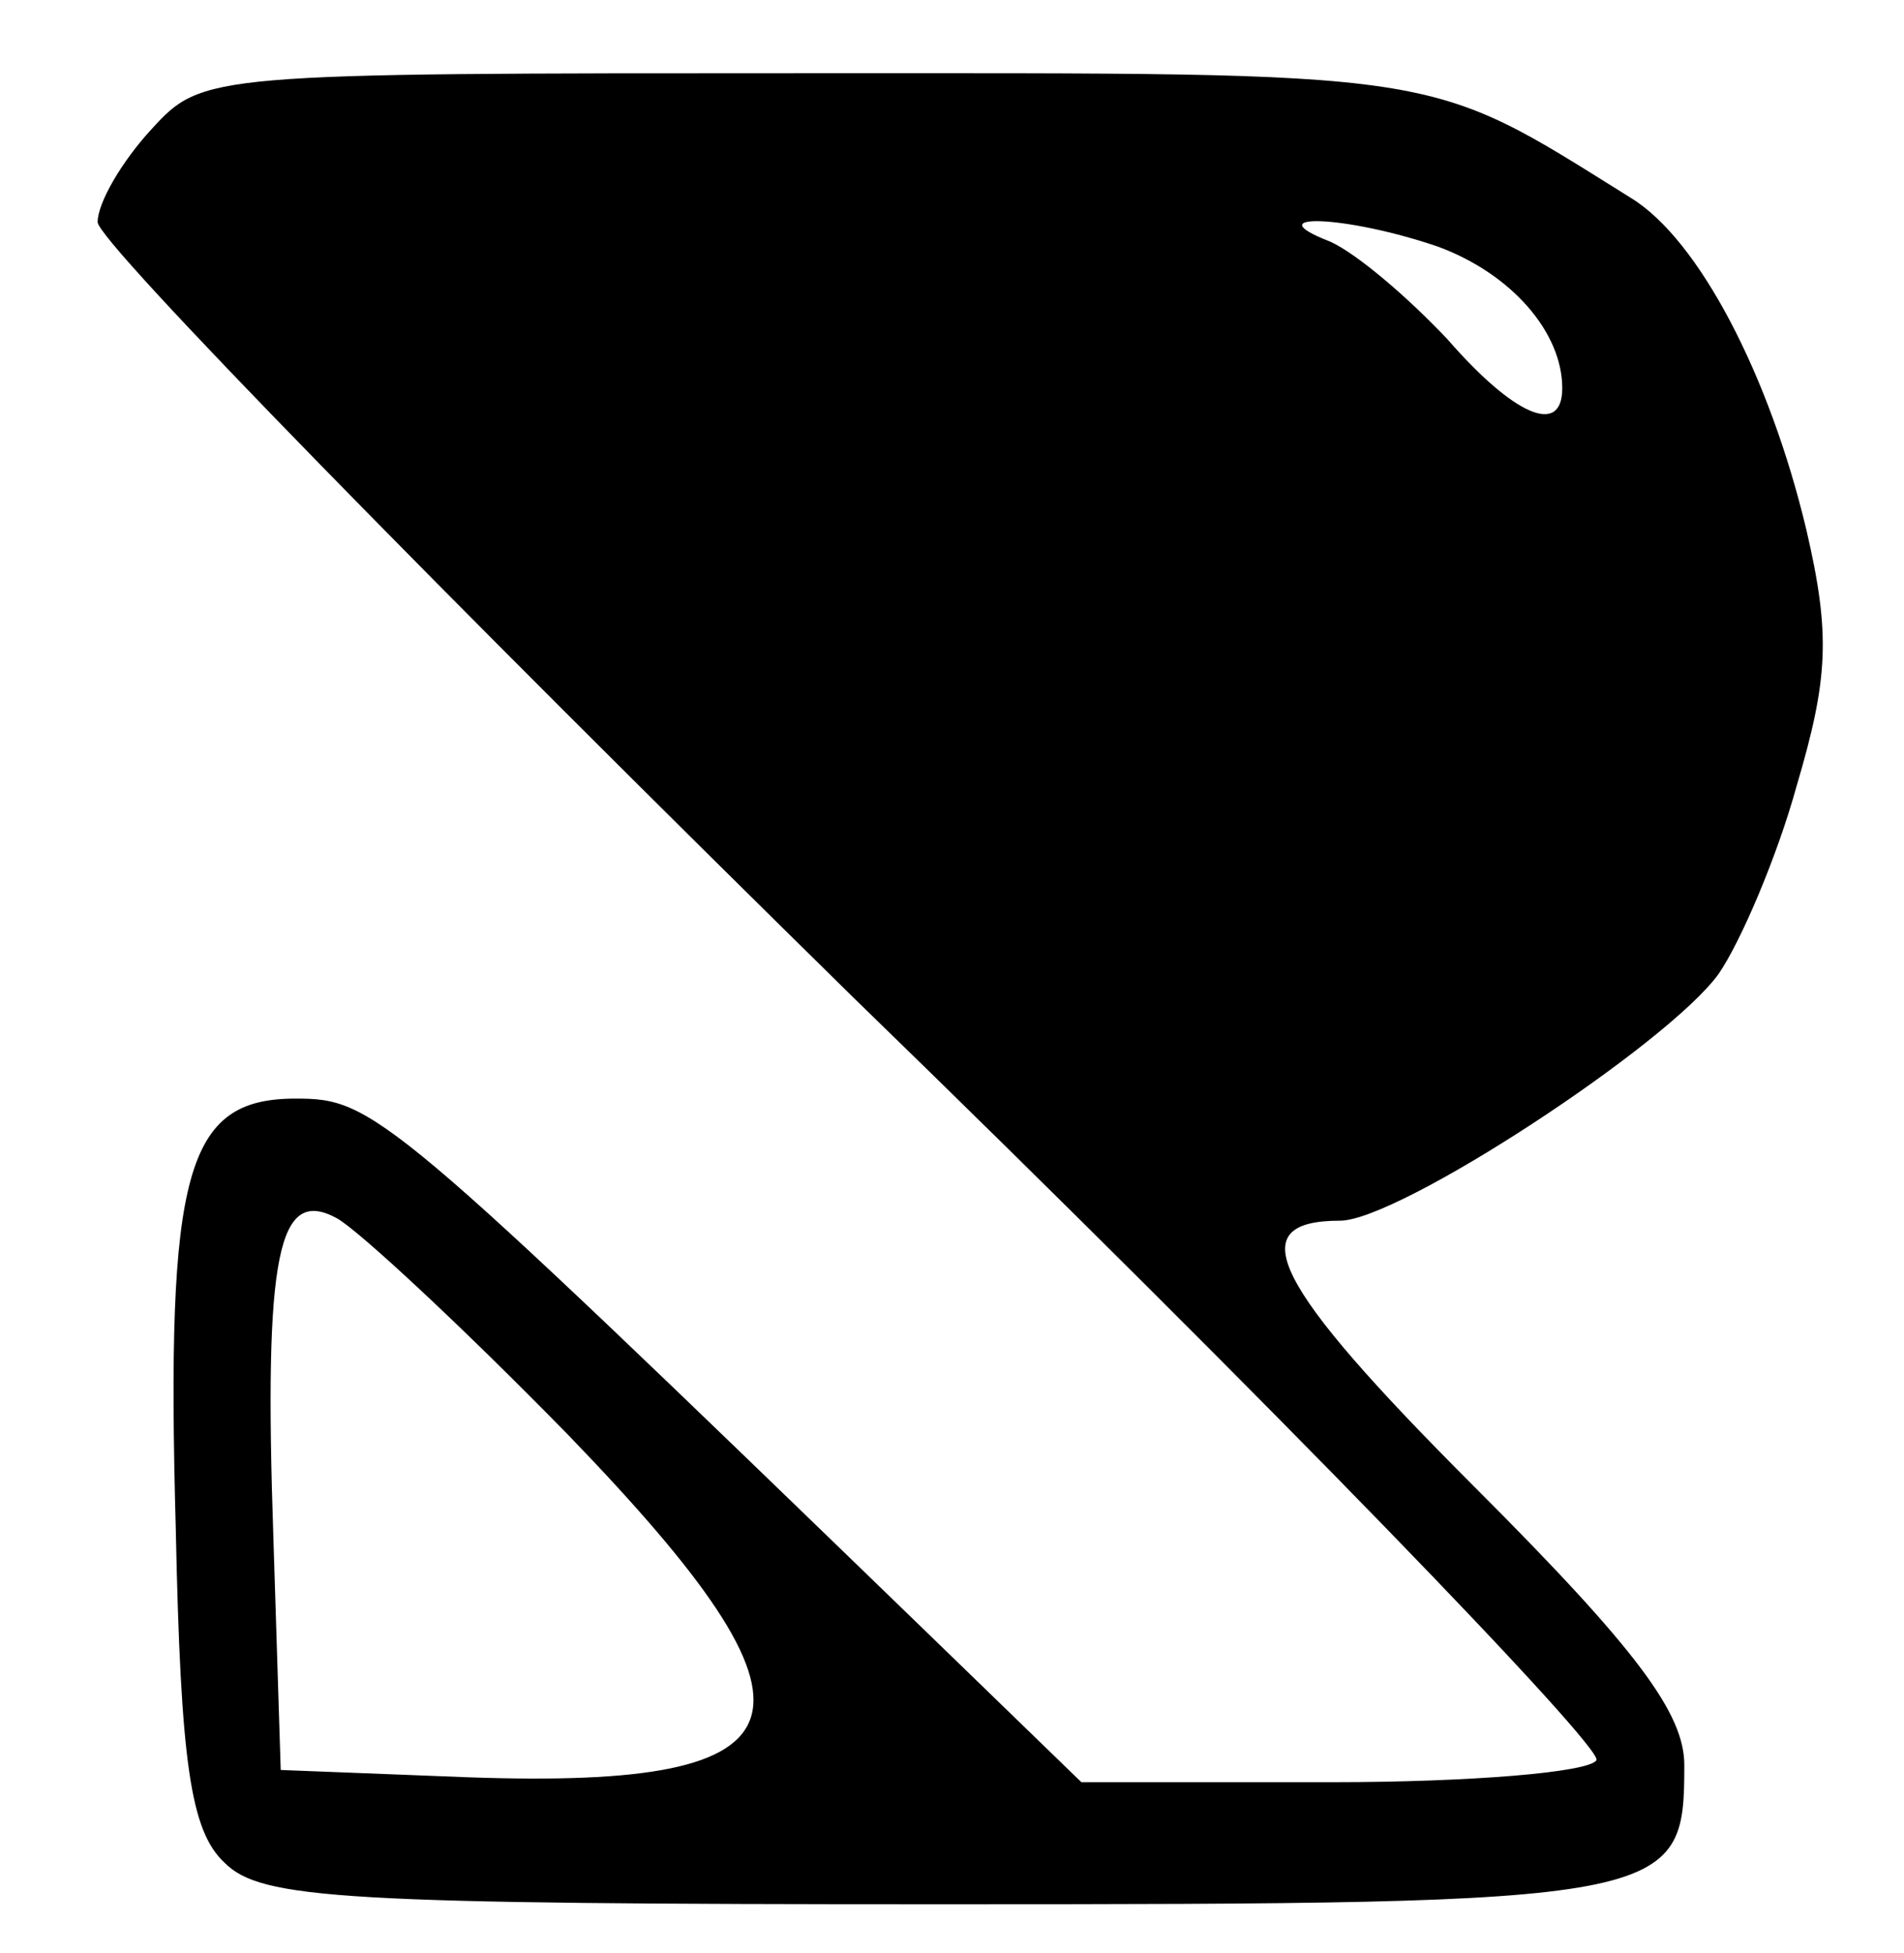 <svg version="1.0" xmlns="http://www.w3.org/2000/svg"
 width="78pt" height="80pt" viewBox="0 0 78 80"
 preserveAspectRatio="xMidYMid meet">

<g transform="translate(0,80) scale(0.1,-0.1)"
fill="#000000" stroke="none">
<path d="M62 747 c-12 -13 -22 -30 -22 -38 0 -8 140 -151 310 -318 171 -166
307 -307 304 -312 -3 -5 -52 -9 -108 -9 l-103 0 -65 63 c-220 213 -225 217
-257 217 -45 0 -53 -30 -49 -176 2 -96 6 -124 20 -137 15 -15 48 -17 293 -17
301 0 305 1 305 57 0 21 -19 47 -86 114 -83 83 -96 109 -55 109 24 0 134 72
155 101 9 13 24 48 32 77 13 44 14 62 4 105 -15 63 -44 119 -72 136 -85 53
-73 51 -337 51 -246 0 -248 0 -269 -23z m527 -48 c30 -11 51 -35 51 -58 0 -20
-20 -11 -47 20 -16 17 -37 35 -48 40 -31 12 6 11 44 -2z m-356 -487 c111 -115
102 -145 -41 -140 l-77 3 -3 95 c-4 117 2 144 26 131 9 -5 52 -45 95 -89z"/>
</g>
</svg>